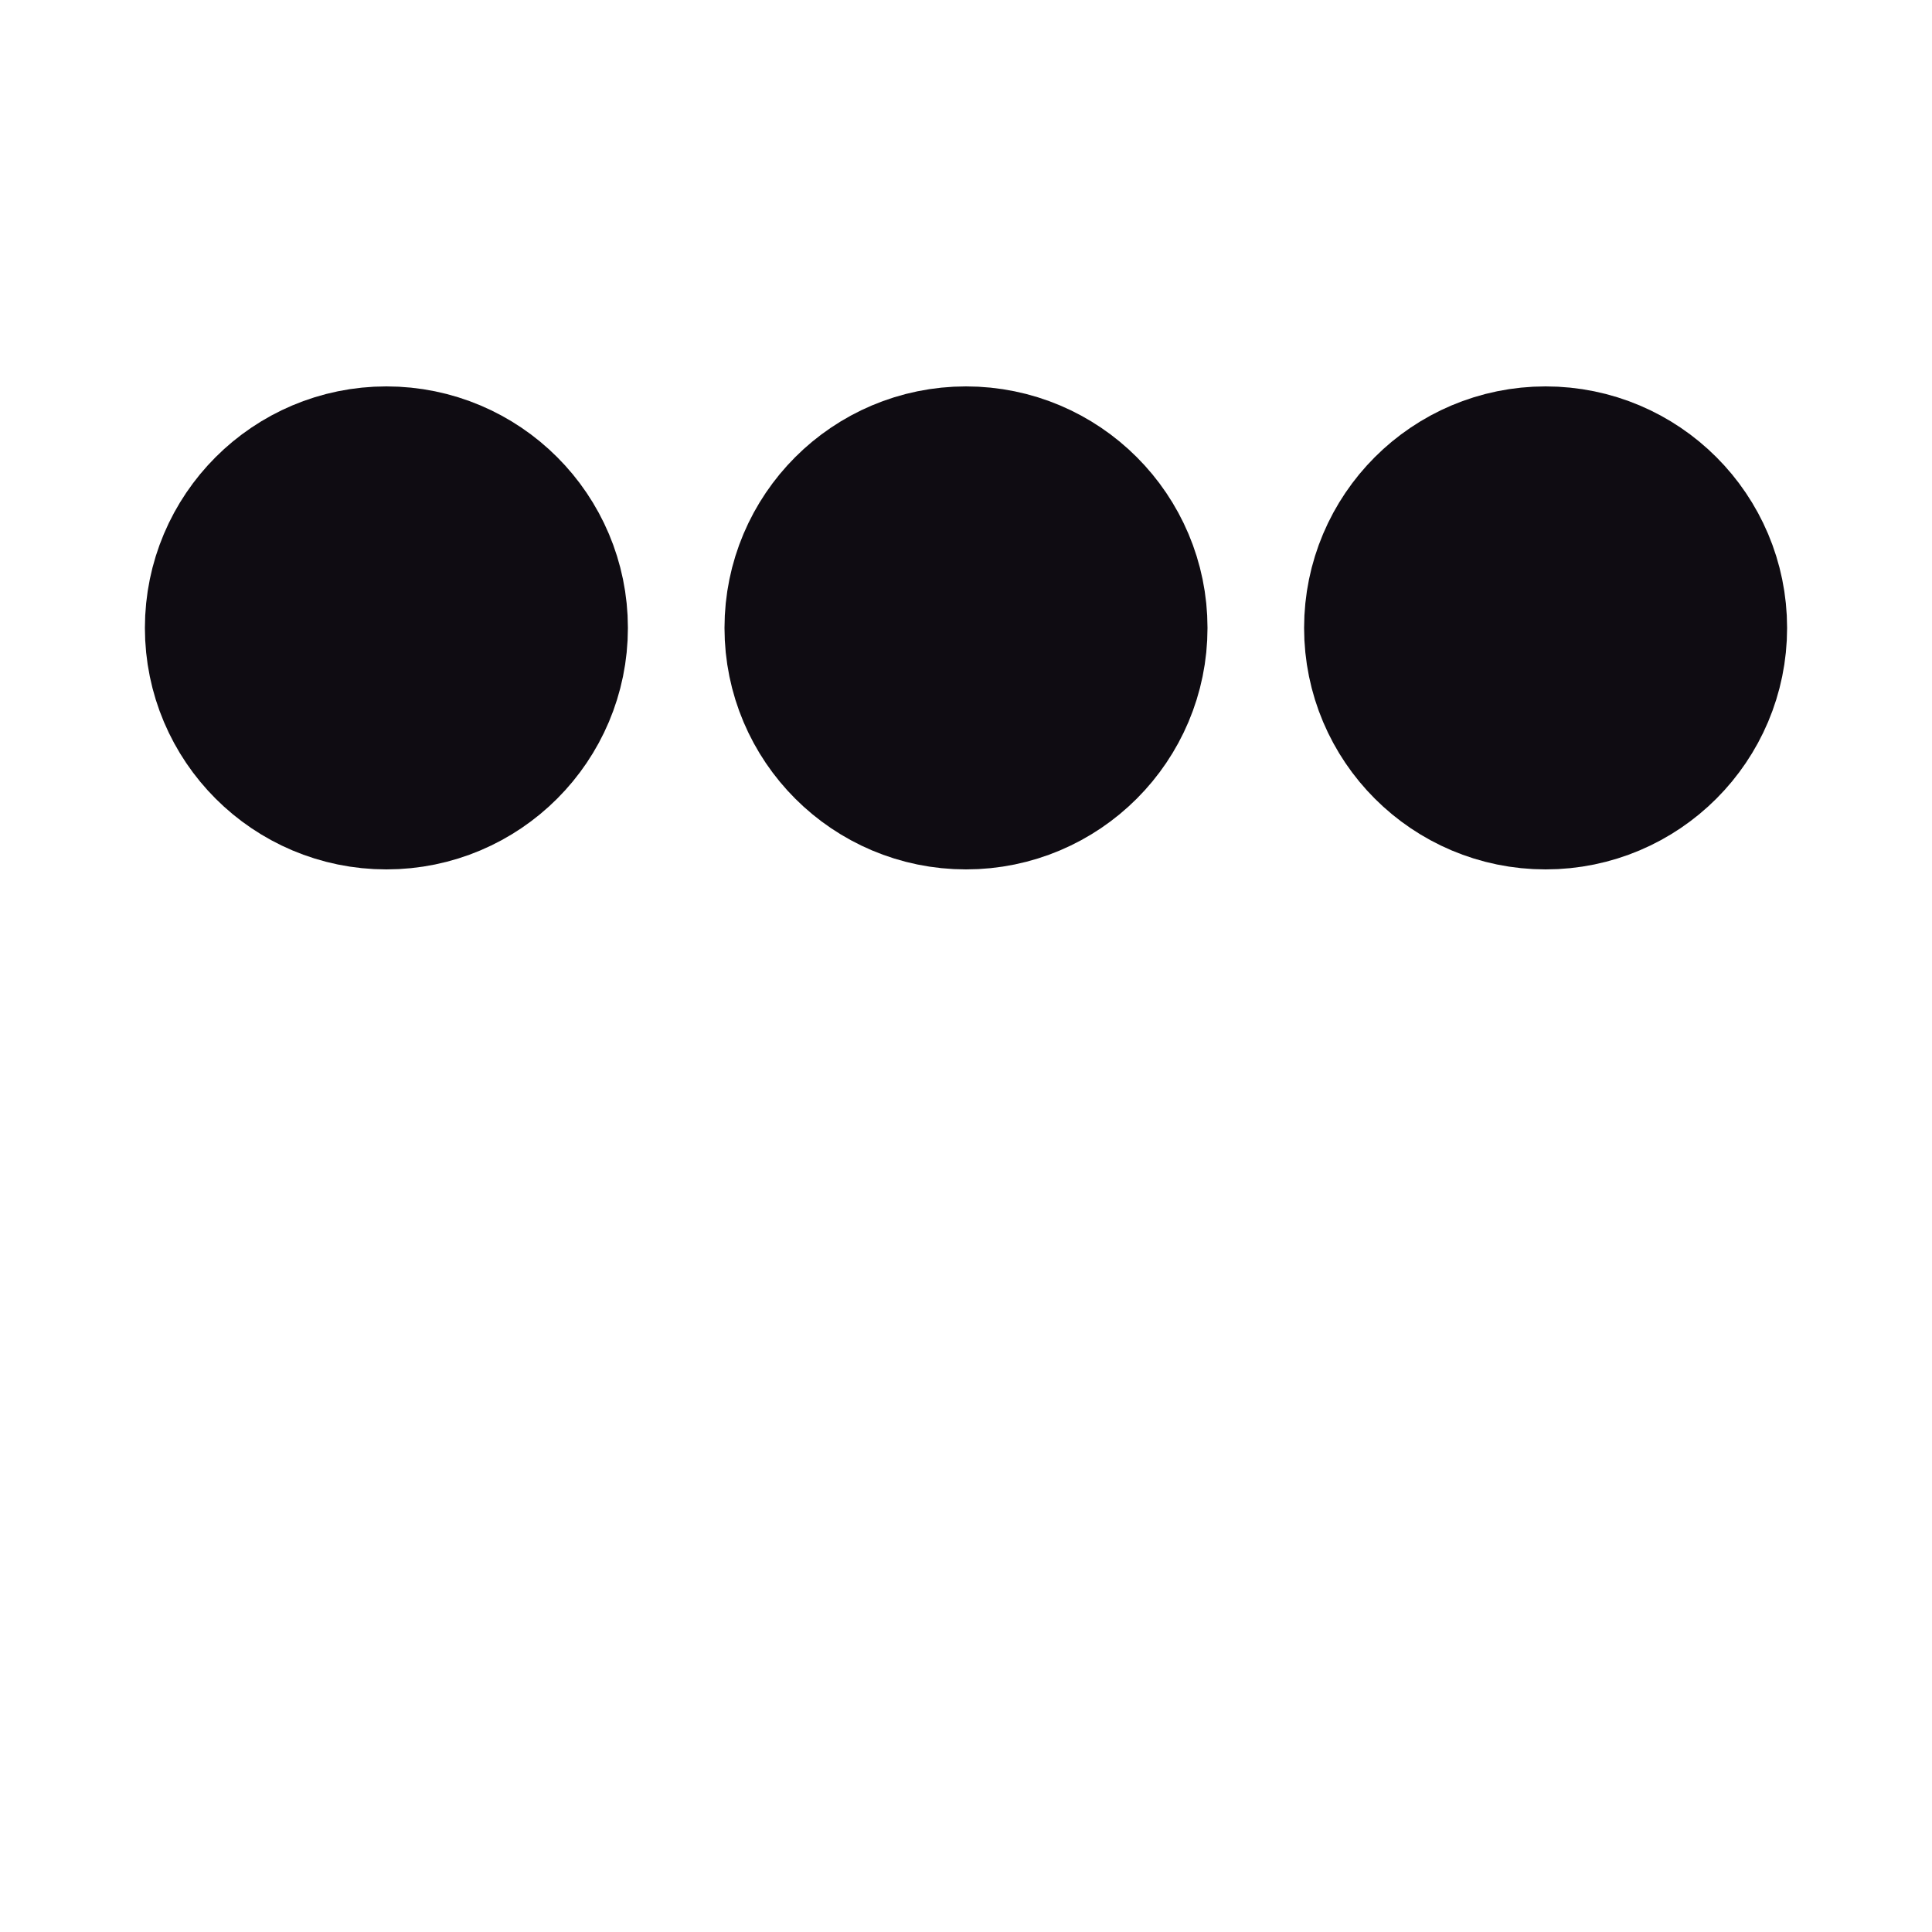 ﻿<svg xmlns='http://www.w3.org/2000/svg' viewBox='0 0 200 200'><circle fill='#0F0C12' stroke='#0F0C12' stroke-width='20' r='15' cx='40' cy='65'><animate attributeName='cy' calcMode='spline' dur='3.5' values='65;135;65;' keySplines='.5 0 .5 1;.5 0 .5 1' repeatCount='indefinite' begin='-.4'></animate></circle><circle fill='#0F0C12' stroke='#0F0C12' stroke-width='20' r='15' cx='100' cy='65'><animate attributeName='cy' calcMode='spline' dur='3.5' values='65;135;65;' keySplines='.5 0 .5 1;.5 0 .5 1' repeatCount='indefinite' begin='-.2'></animate></circle><circle fill='#0F0C12' stroke='#0F0C12' stroke-width='20' r='15' cx='160' cy='65'><animate attributeName='cy' calcMode='spline' dur='3.5' values='65;135;65;' keySplines='.5 0 .5 1;.5 0 .5 1' repeatCount='indefinite' begin='0'></animate></circle></svg>